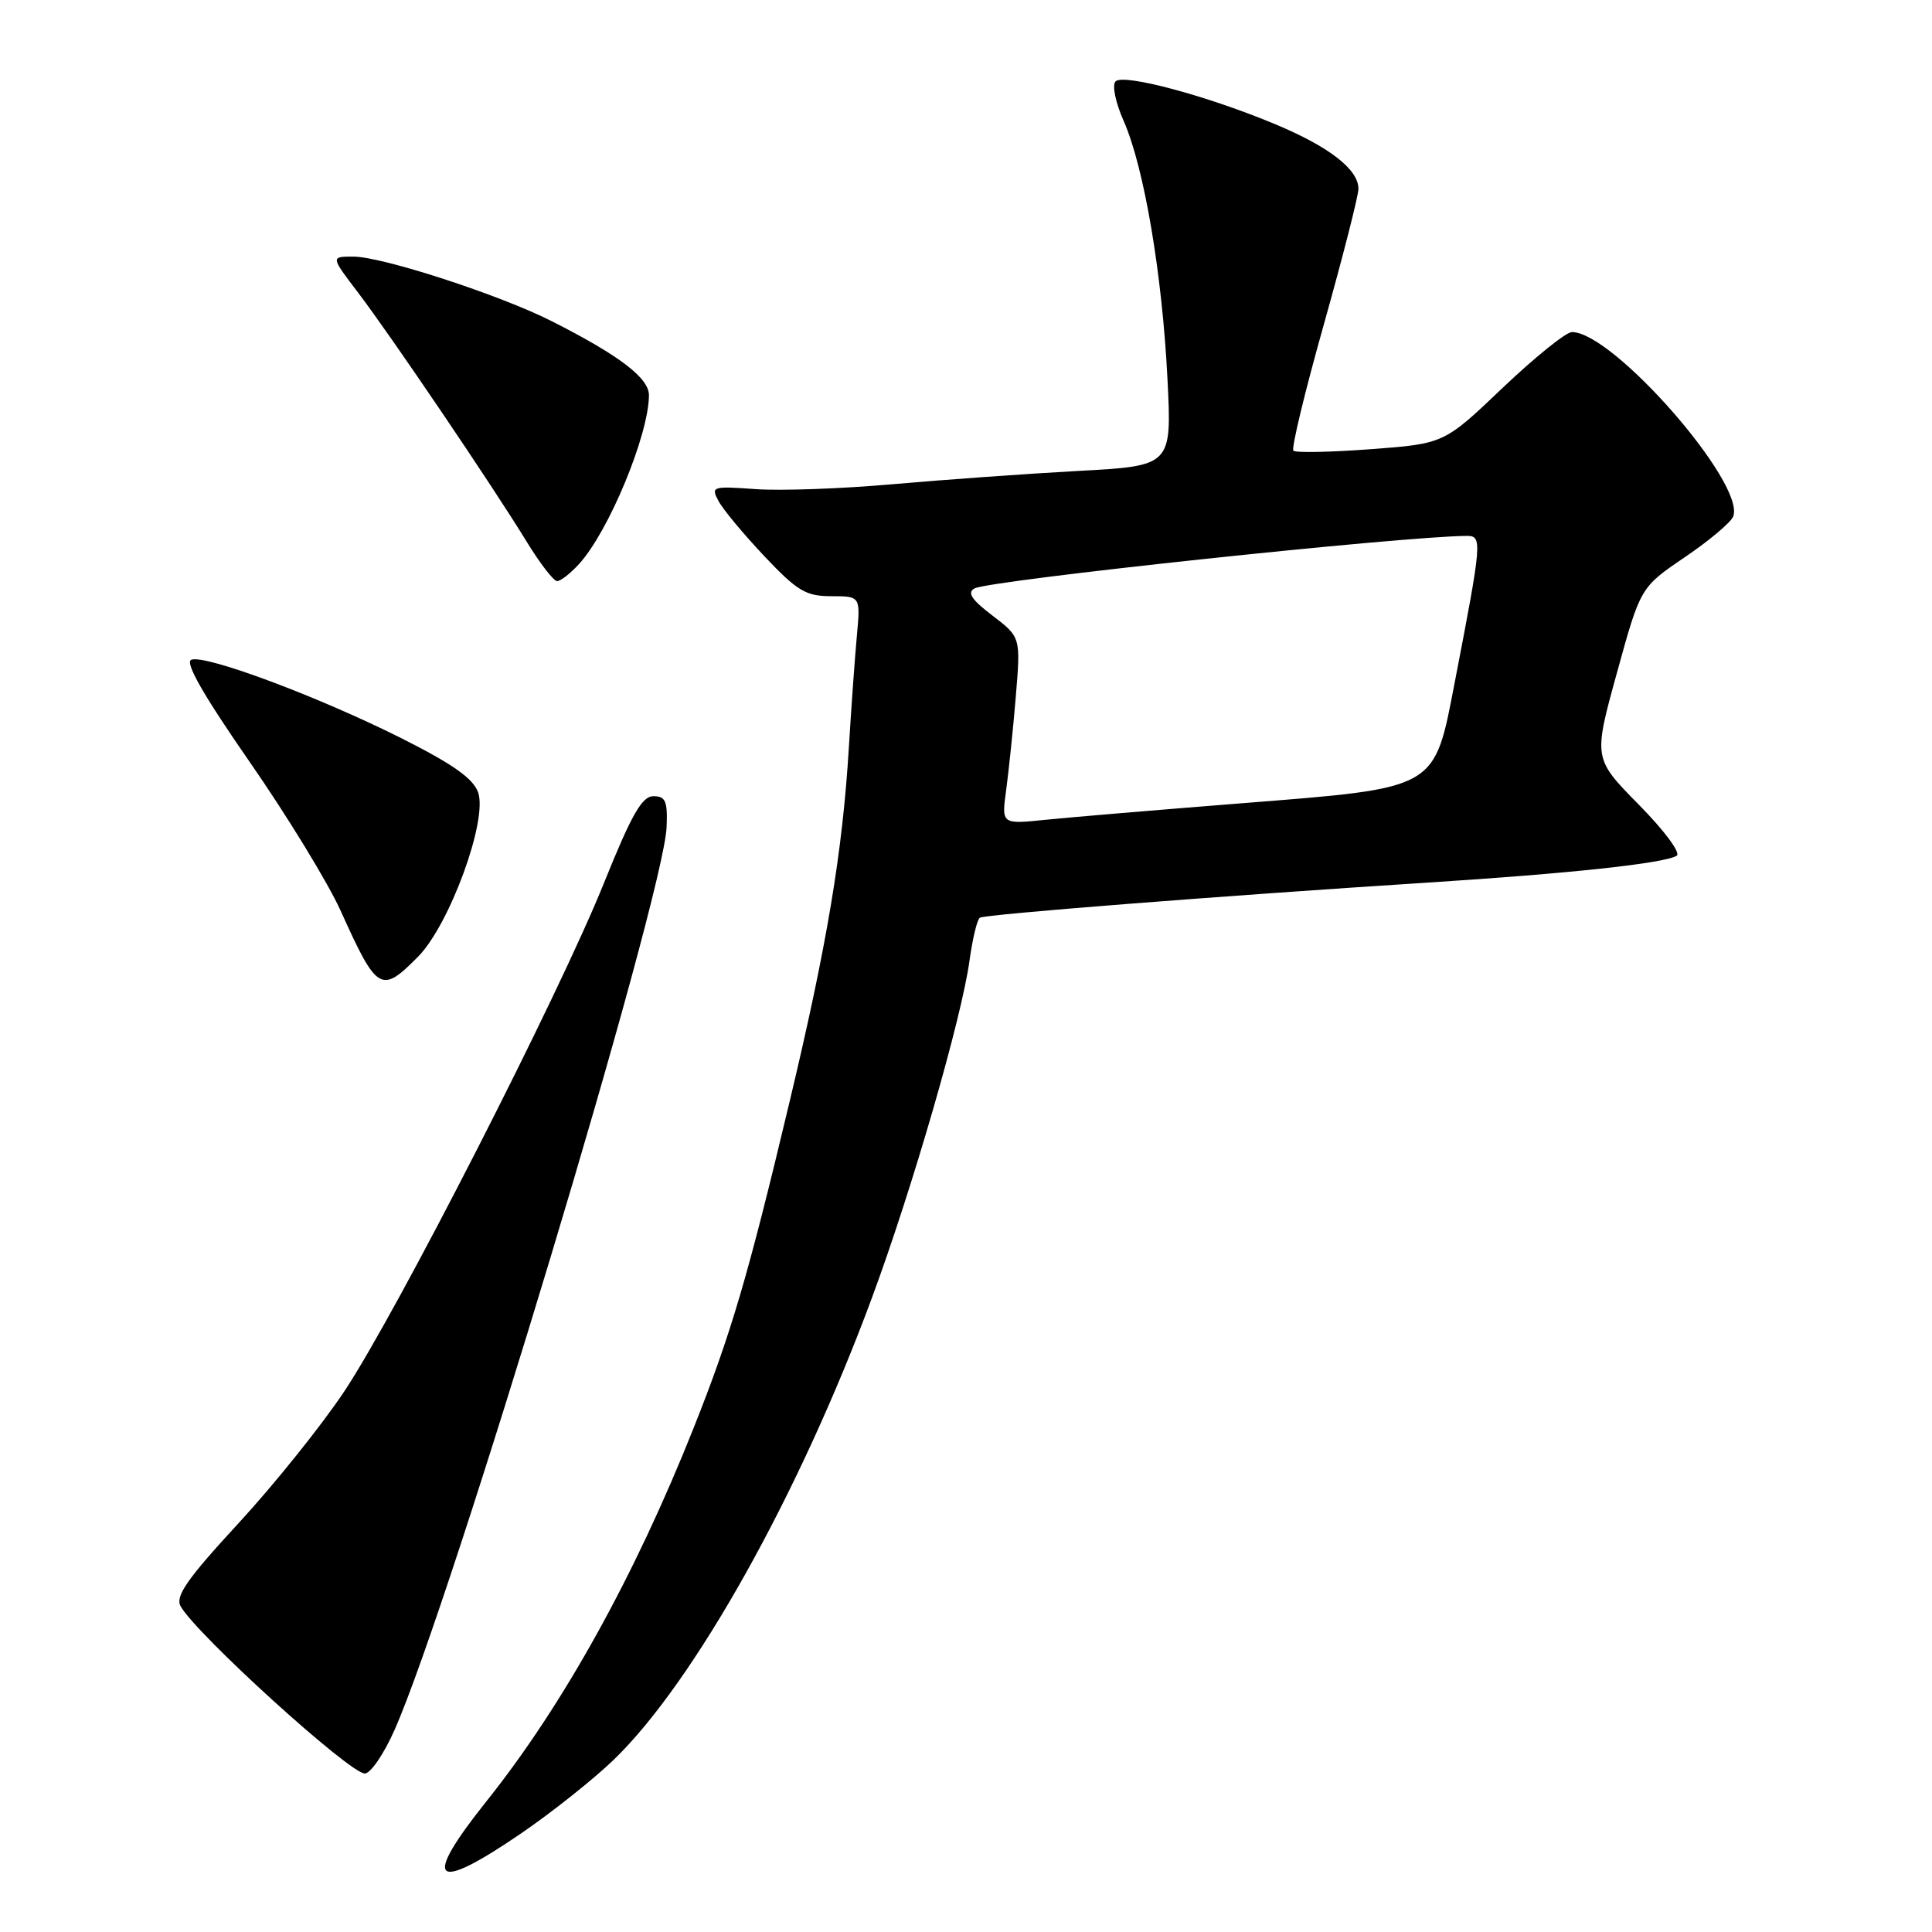<?xml version="1.0" encoding="UTF-8" standalone="no"?>
<!DOCTYPE svg PUBLIC "-//W3C//DTD SVG 1.1//EN" "http://www.w3.org/Graphics/SVG/1.1/DTD/svg11.dtd" >
<svg xmlns="http://www.w3.org/2000/svg" xmlns:xlink="http://www.w3.org/1999/xlink" version="1.1" viewBox="0 0 256 256">
 <g >
 <path fill="currentColor"
d=" M 69.07 242.92 C 73.16 240.12 78.67 235.74 81.33 233.17 C 92.00 222.86 105.92 197.96 115.52 172.01 C 120.88 157.54 127.44 134.85 128.47 127.25 C 128.87 124.36 129.48 121.82 129.84 121.60 C 130.57 121.15 162.02 118.69 189.00 116.96 C 208.00 115.75 220.55 114.40 222.17 113.39 C 222.75 113.04 220.55 110.07 217.16 106.63 C 211.12 100.50 211.12 100.50 214.25 89.16 C 217.37 77.82 217.37 77.82 223.25 73.83 C 226.48 71.64 229.37 69.21 229.66 68.43 C 231.33 64.09 213.76 44.00 208.29 44.00 C 207.51 44.00 203.38 47.33 199.11 51.39 C 191.35 58.79 191.35 58.79 181.63 59.52 C 176.28 59.92 171.67 60.01 171.38 59.72 C 171.09 59.42 172.91 51.87 175.43 42.94 C 177.94 34.00 180.00 25.93 180.00 25.02 C 180.00 22.45 176.15 19.46 169.00 16.47 C 160.05 12.72 148.88 9.72 147.82 10.78 C 147.33 11.27 147.80 13.57 148.91 16.07 C 151.59 22.17 153.99 36.25 154.69 50.11 C 155.28 61.73 155.28 61.73 142.89 62.40 C 136.08 62.77 125.01 63.57 118.29 64.16 C 111.57 64.76 103.39 65.05 100.11 64.81 C 94.36 64.40 94.17 64.46 95.22 66.41 C 95.82 67.53 98.56 70.82 101.30 73.72 C 105.65 78.32 106.79 79.00 110.15 79.00 C 114.02 79.00 114.02 79.00 113.54 84.25 C 113.27 87.14 112.80 93.78 112.48 99.00 C 111.64 112.92 109.59 125.19 104.58 146.17 C 99.10 169.17 96.86 176.78 91.89 189.26 C 84.07 208.91 74.61 225.96 64.48 238.65 C 55.82 249.50 57.36 250.93 69.07 242.92 Z  M 52.27 229.25 C 59.80 212.24 87.94 118.85 88.33 109.58 C 88.47 106.16 88.19 105.50 86.58 105.50 C 85.07 105.50 83.68 107.94 80.03 117.00 C 74.04 131.89 52.57 173.92 45.61 184.38 C 42.64 188.84 36.34 196.70 31.61 201.83 C 24.80 209.21 23.20 211.50 23.93 212.83 C 25.96 216.50 46.32 235.00 48.34 235.00 C 49.10 235.00 50.87 232.41 52.27 229.25 Z  M 55.41 126.75 C 59.57 122.53 64.63 108.71 63.36 105.02 C 62.72 103.16 60.04 101.27 53.19 97.82 C 42.23 92.32 27.21 86.70 25.35 87.42 C 24.46 87.76 26.94 92.10 33.07 100.94 C 38.04 108.10 43.48 117.00 45.16 120.73 C 49.98 131.41 50.50 131.72 55.41 126.75 Z  M 76.71 74.75 C 80.65 70.46 85.96 57.64 85.99 52.38 C 86.00 50.09 82.09 47.11 73.13 42.57 C 66.25 39.08 50.64 34.00 46.81 34.00 C 43.81 34.00 43.81 34.00 47.43 38.75 C 51.77 44.45 65.29 64.42 69.77 71.75 C 71.54 74.64 73.36 77.00 73.82 77.00 C 74.28 77.00 75.58 75.99 76.71 74.75 Z  M 133.32 104.70 C 133.66 102.20 134.24 96.62 134.60 92.29 C 135.25 84.43 135.25 84.43 131.51 81.57 C 128.73 79.46 128.12 78.52 129.13 77.97 C 131.10 76.89 185.77 71.06 194.34 71.01 C 196.44 71.00 196.38 71.66 192.79 90.26 C 189.99 104.75 190.68 104.36 164.50 106.44 C 153.50 107.31 141.84 108.29 138.60 108.62 C 132.70 109.23 132.70 109.23 133.32 104.70 Z "/>
</g>
</svg>